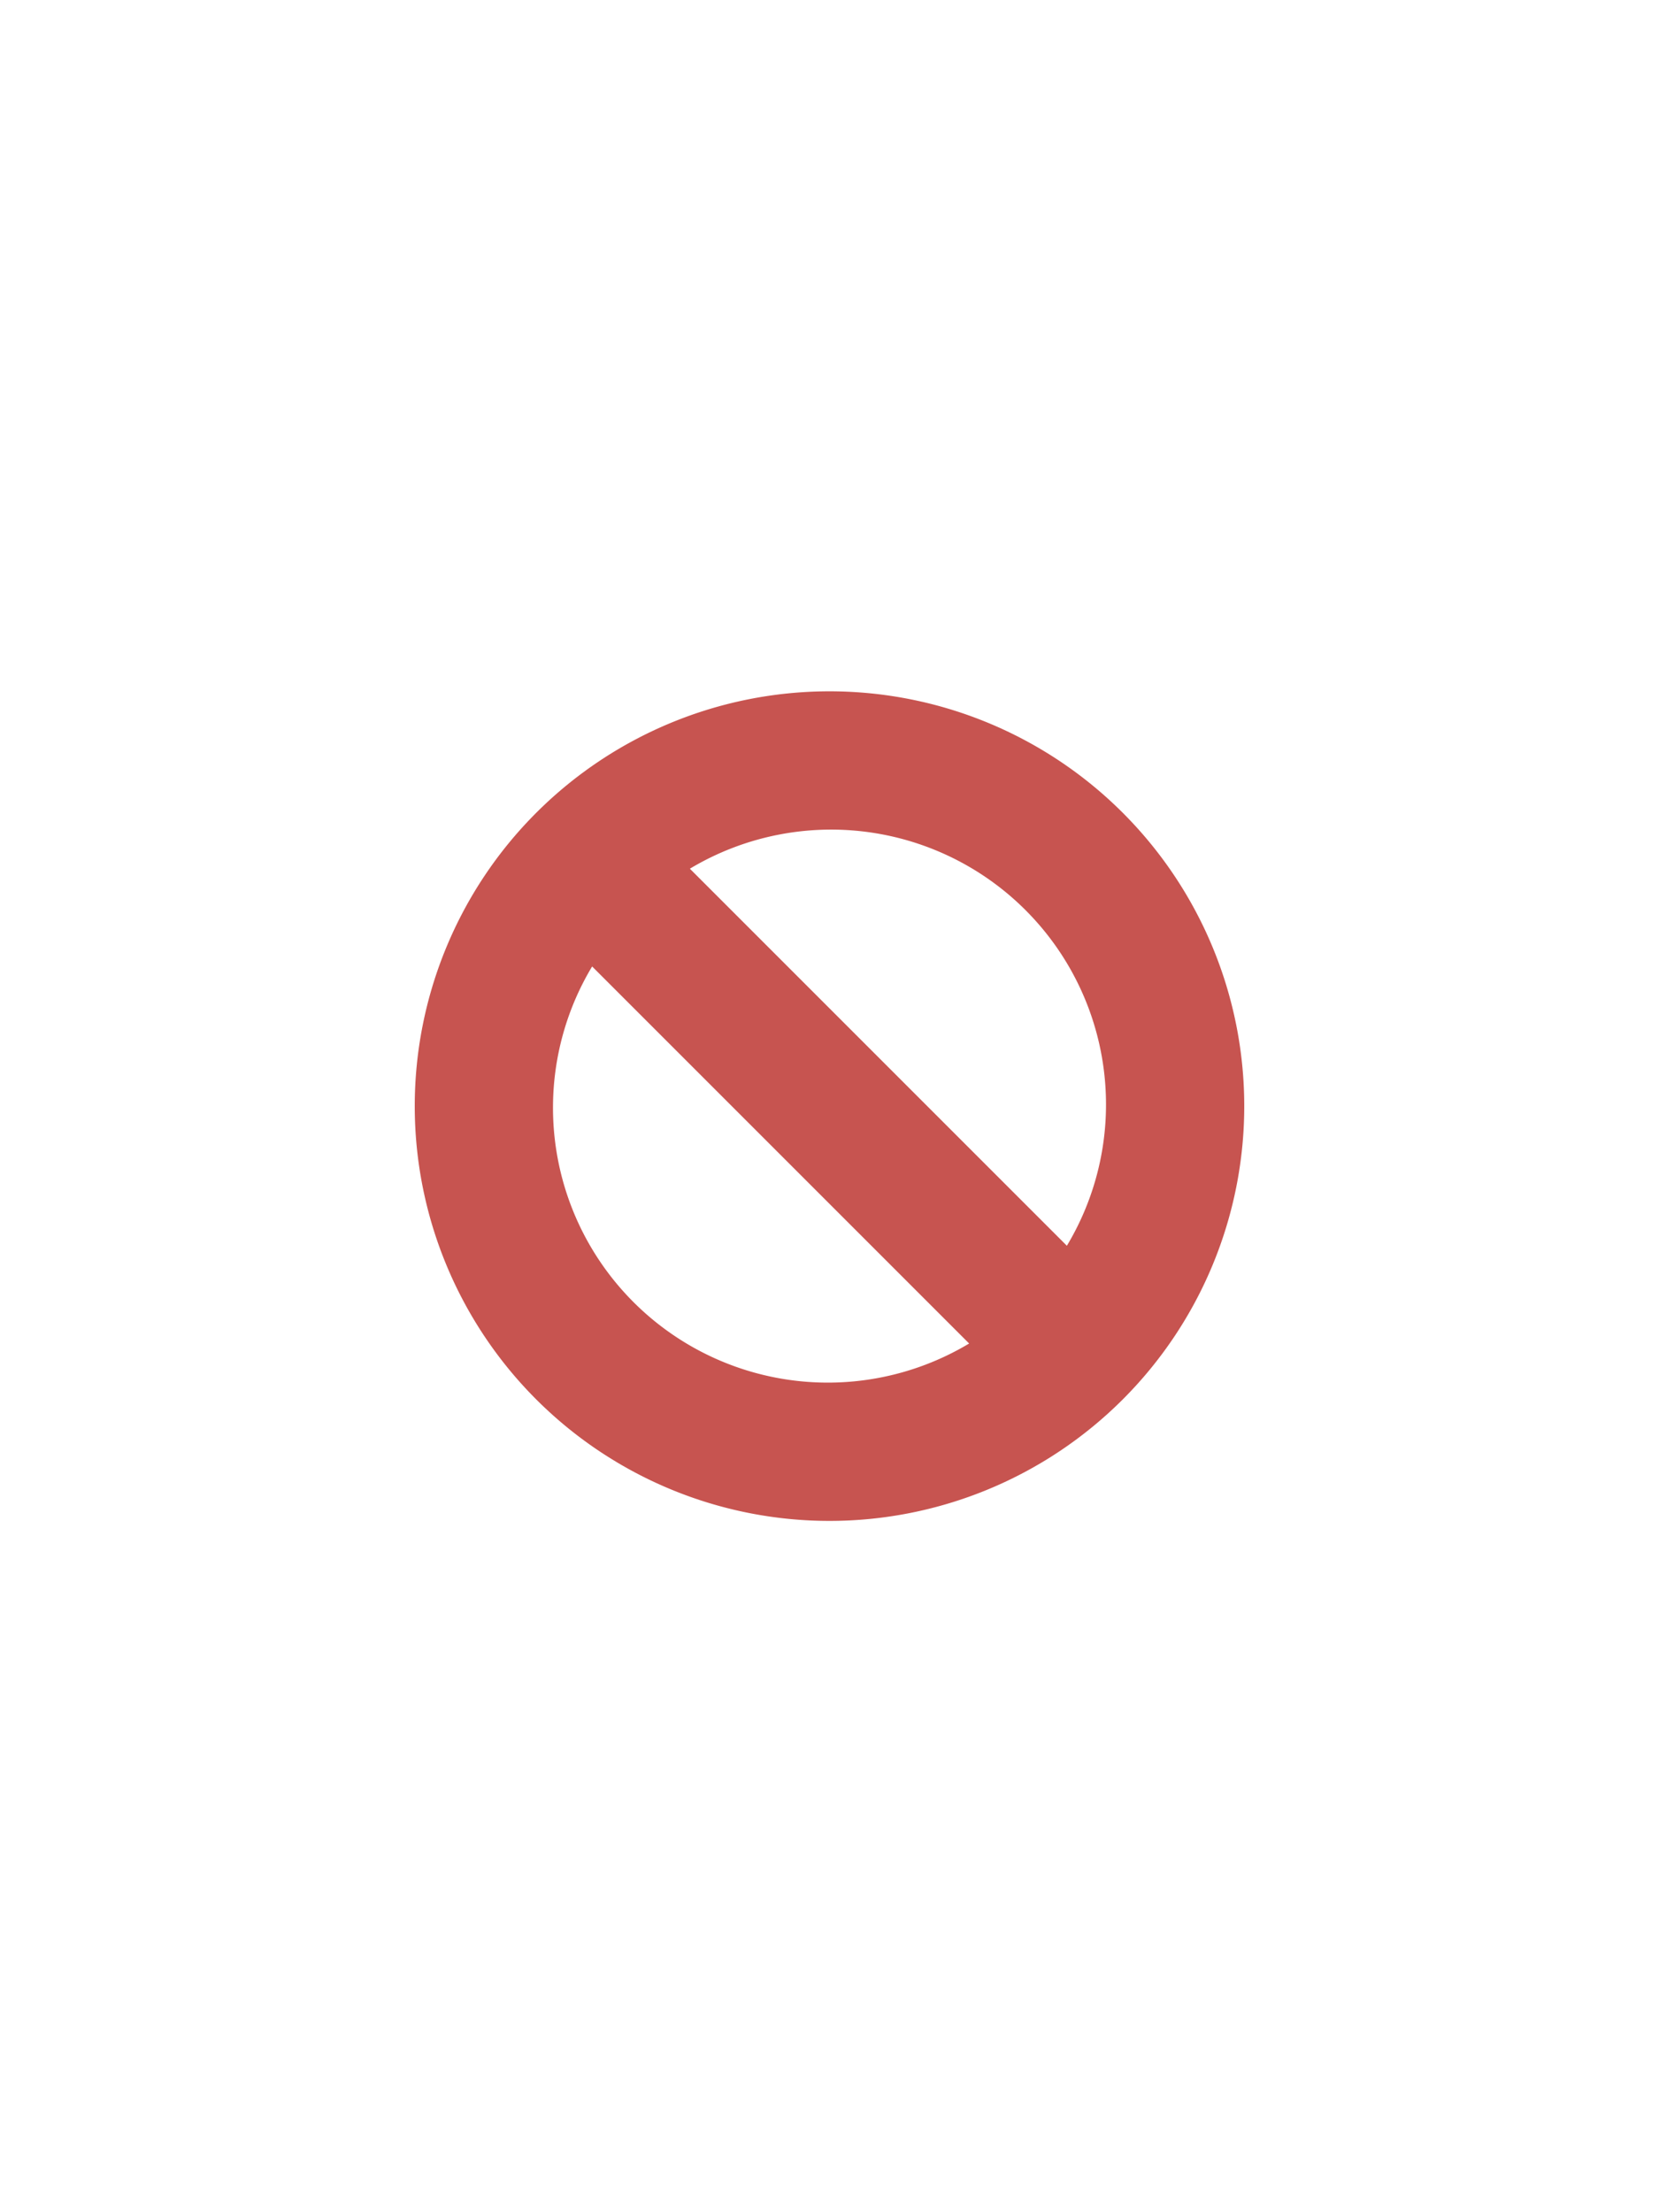 <!-- Copyright 2000-2021 JetBrains s.r.o. Use of this source code is governed by the Apache 2.0 license that can be found in the LICENSE file. -->
<svg id="Layer_1" data-name="Layer 1" xmlns="http://www.w3.org/2000/svg" width="12" height="16" viewBox="0 0 12 16">
  <path d="M6,5A3,3,0,1,0,9,8,3,3,0,0,0,6,5ZM8,8a1.983,1.983,0,0,1-.283,1.01L4.99,6.283A1.988,1.988,0,0,1,8,8ZM4,8a1.983,1.983,0,0,1,.283-1.01L7.01,9.717A1.988,1.988,0,0,1,4,8Z" fill="#C75450"/>
</svg>
